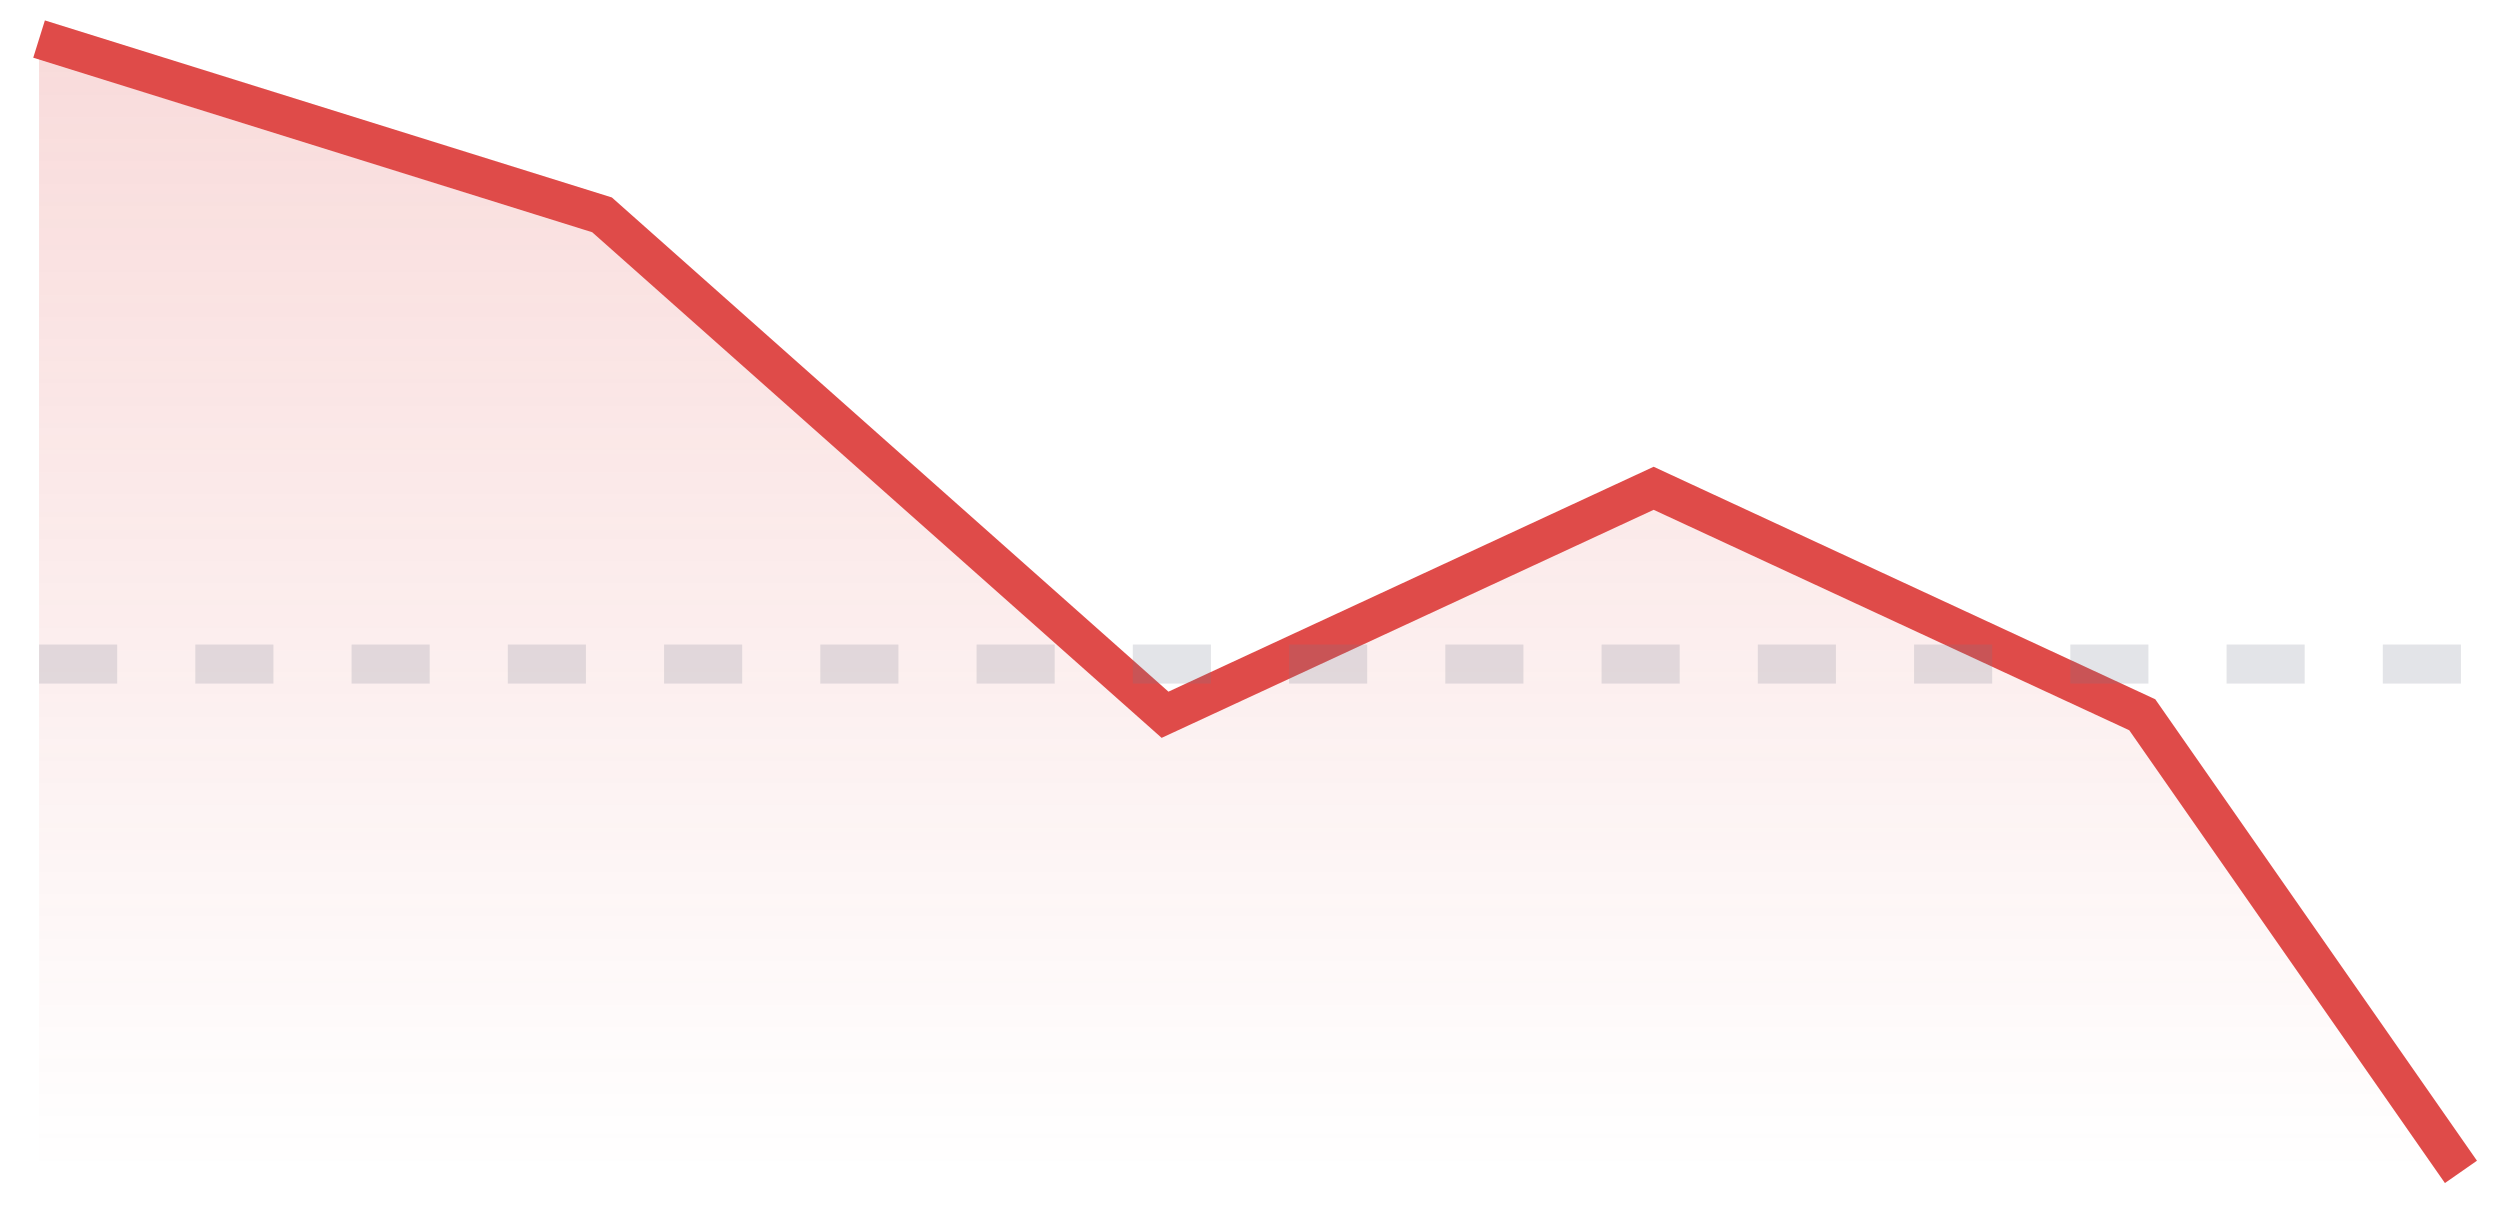 <svg width="64" height="31" viewBox="0 0 64 31" fill="none" xmlns="http://www.w3.org/2000/svg">
<path opacity="0.2" d="M63 30L54.842 18.298L42.333 12.5L29.825 18.298L15.412 5.5L1 1V30H63Z" fill="url(#paint0_linear_0_238)"/>
<path d="M1 1L15.412 5.5L29.825 18.298L42.333 12.5L54.842 18.298L63 30" stroke="#DF4B49"/>
<path opacity="0.2" d="M1 17H63" stroke="#767B90" stroke-dasharray="2 2"/>
<defs>
<linearGradient id="paint0_linear_0_238" x1="32" y1="1" x2="32" y2="30" gradientUnits="userSpaceOnUse">
<stop stop-color="#DF4B49"/>
<stop offset="1" stop-color="#DF4B49" stop-opacity="0"/>
</linearGradient>
</defs>
</svg>
